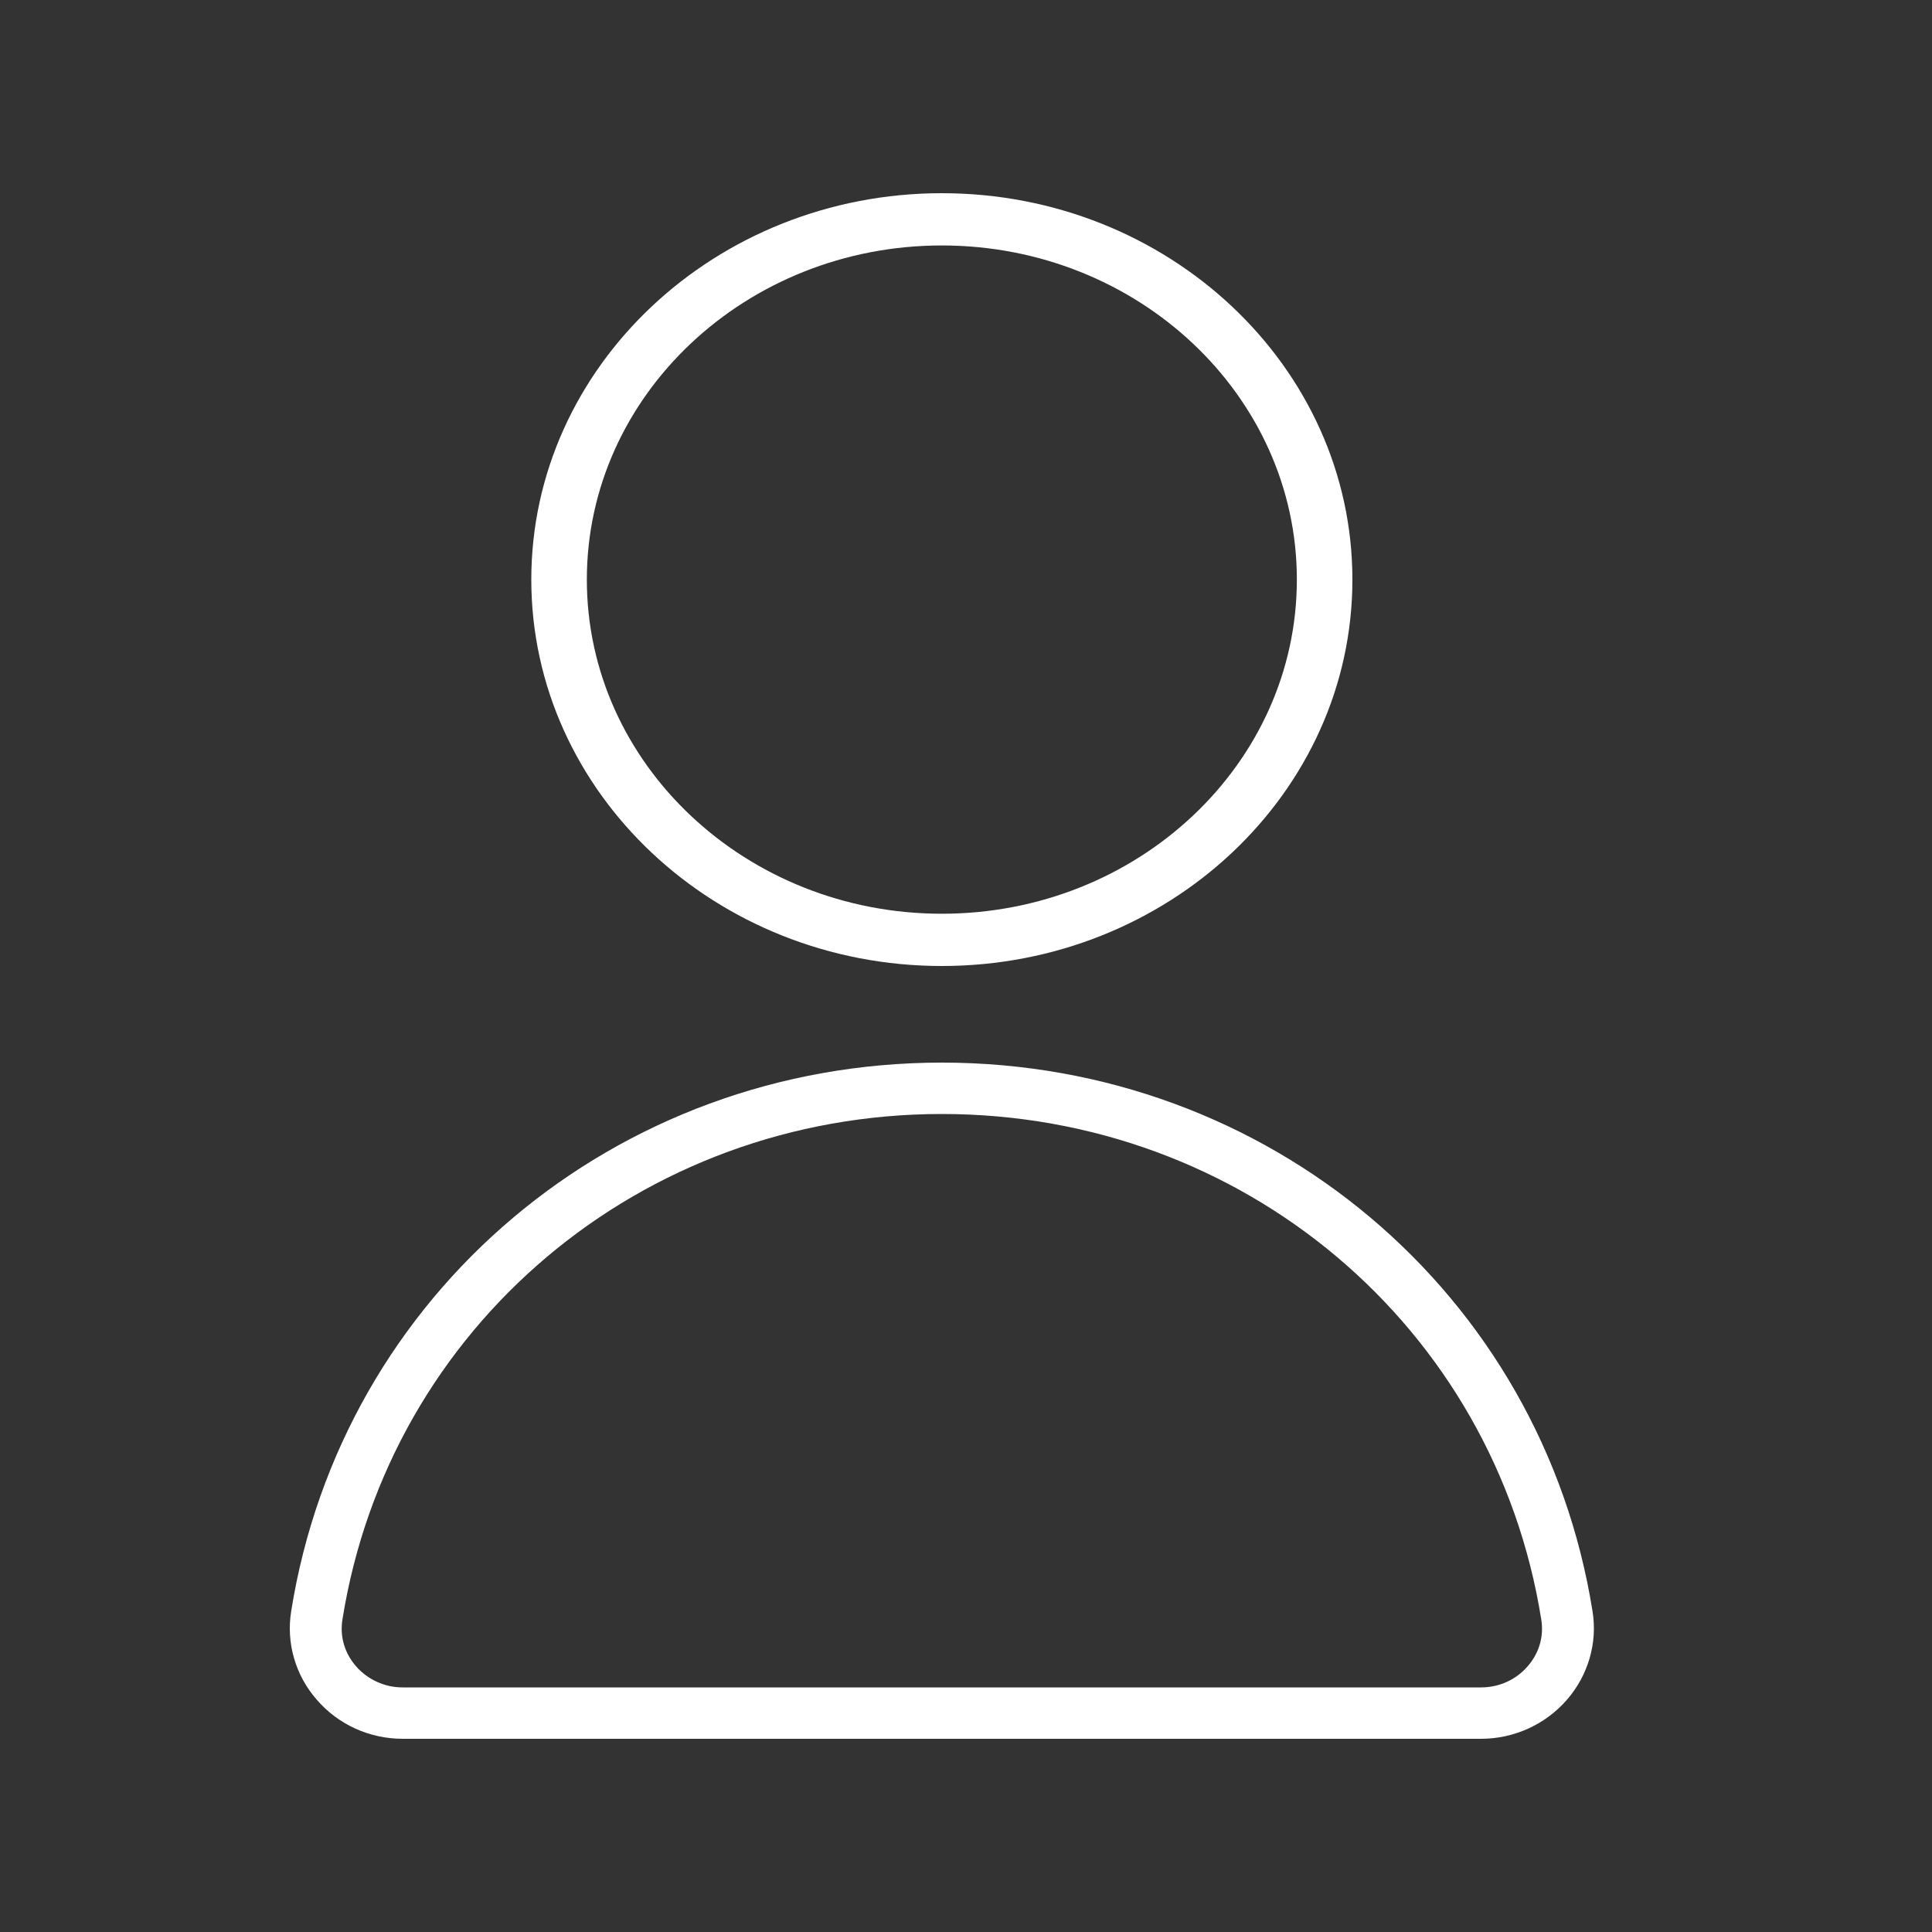 <svg width="40" height="40" viewBox="0 0 40 40" fill="none" xmlns="http://www.w3.org/2000/svg">
<rect x="0" y="0" width="40" height="40" fill="#333333" stroke="none"/>
<path d="M19.5 20C24.187 20 28 16.411 28 12C28 7.589 24.187 4 19.5 4C14.813 4 11 7.589 11 12C11 16.411 14.813 20 19.5 20ZM19.5 5.082C23.555 5.082 26.85 8.184 26.85 12C26.85 15.816 23.555 18.918 19.5 18.918C15.445 18.918 12.15 15.816 12.15 12C12.15 8.184 15.445 5.082 19.5 5.082Z" fill="white"/>
<path d="M8.336 36H30.661C31.346 36 31.996 35.706 32.445 35.188C32.883 34.681 33.077 34.015 32.972 33.362C31.924 26.779 26.26 22 19.5 22C12.741 22 7.076 26.779 6.028 33.362C5.924 34.015 6.114 34.681 6.556 35.188C7.001 35.706 7.65 36 8.34 36H8.336ZM7.09 33.529C8.056 27.467 13.272 23.064 19.5 23.064C25.728 23.064 30.944 27.463 31.91 33.529C31.967 33.88 31.867 34.224 31.63 34.497C31.389 34.777 31.038 34.936 30.664 34.936H8.336C7.966 34.936 7.615 34.777 7.37 34.497C7.133 34.224 7.033 33.88 7.09 33.529Z" fill="white"/>
</svg>
